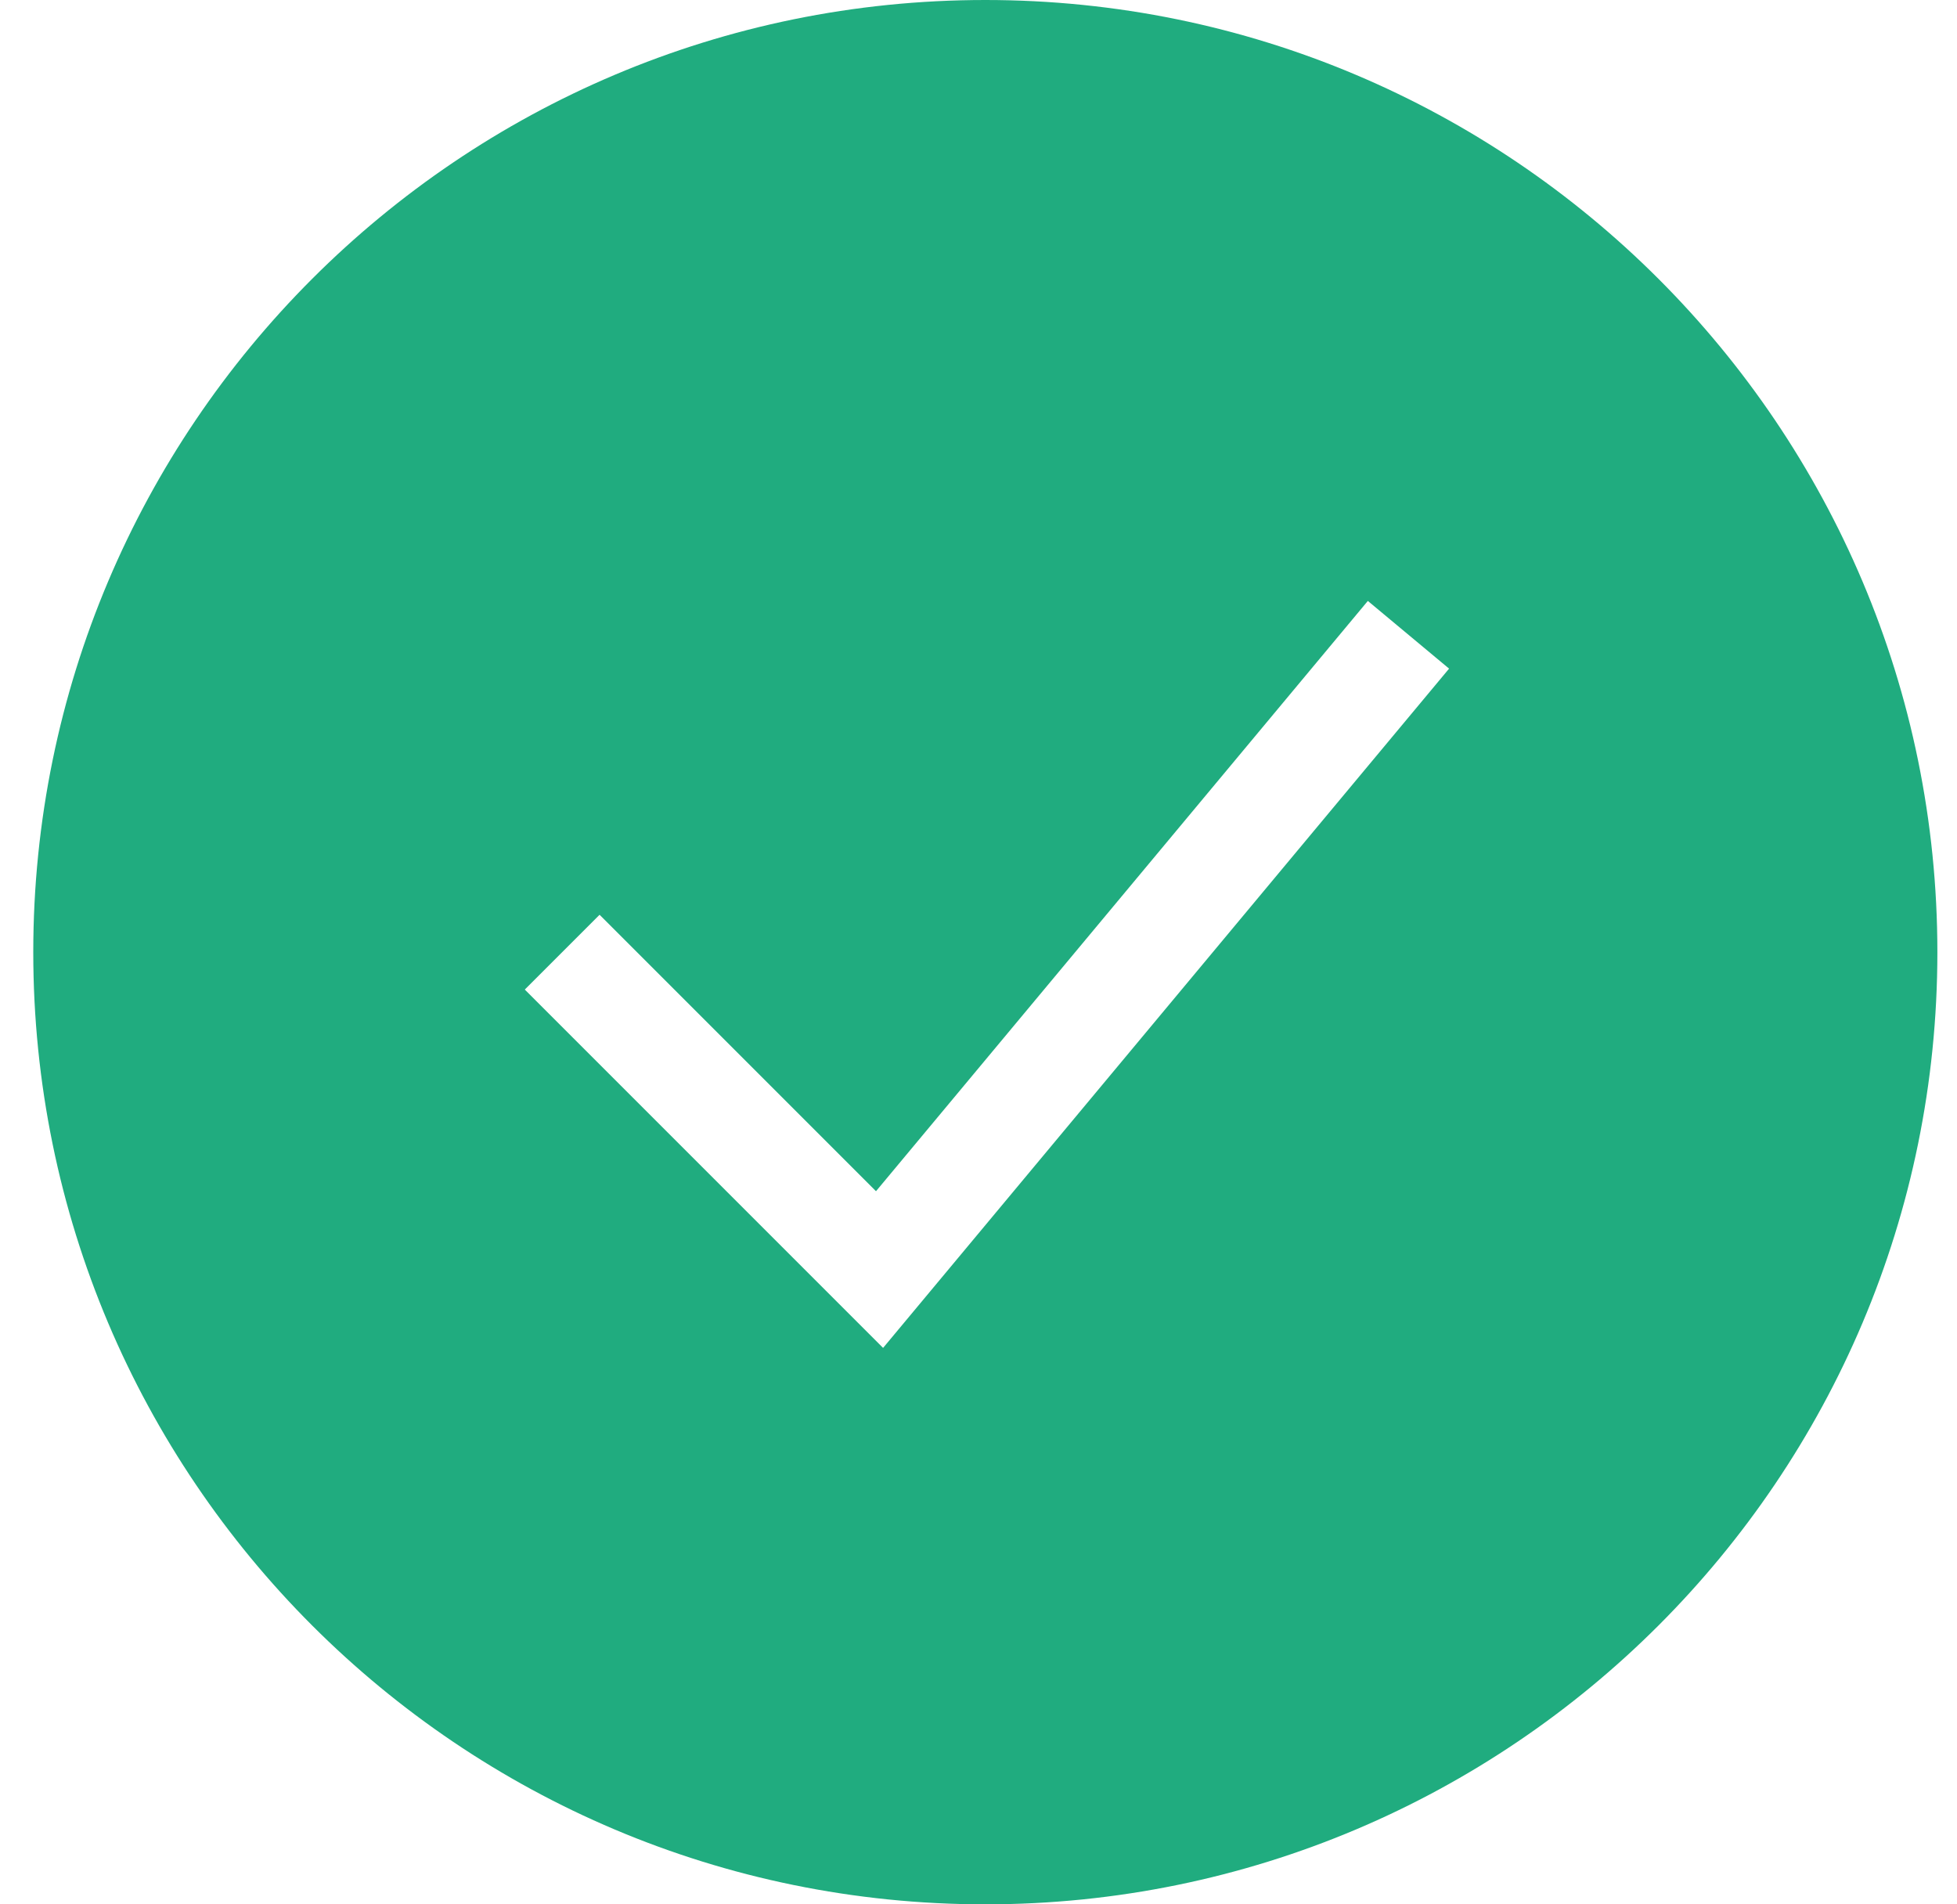 <svg width="37" height="36" viewBox="0 0 37 36" fill="none" xmlns="http://www.w3.org/2000/svg">
<path fill-rule="evenodd" clip-rule="evenodd" d="M18.629 36C28.57 36 36.629 27.941 36.629 18C36.629 8.059 28.57 0 18.629 0C8.688 0 0.629 8.059 0.629 18C0.629 27.941 8.688 36 18.629 36ZM17.397 24.64L27.397 12.64L25.861 11.36L16.562 22.519L11.336 17.293L9.922 18.707L15.922 24.707L16.696 25.481L17.397 24.64Z" fill="#20AC7F"/>
</svg>
